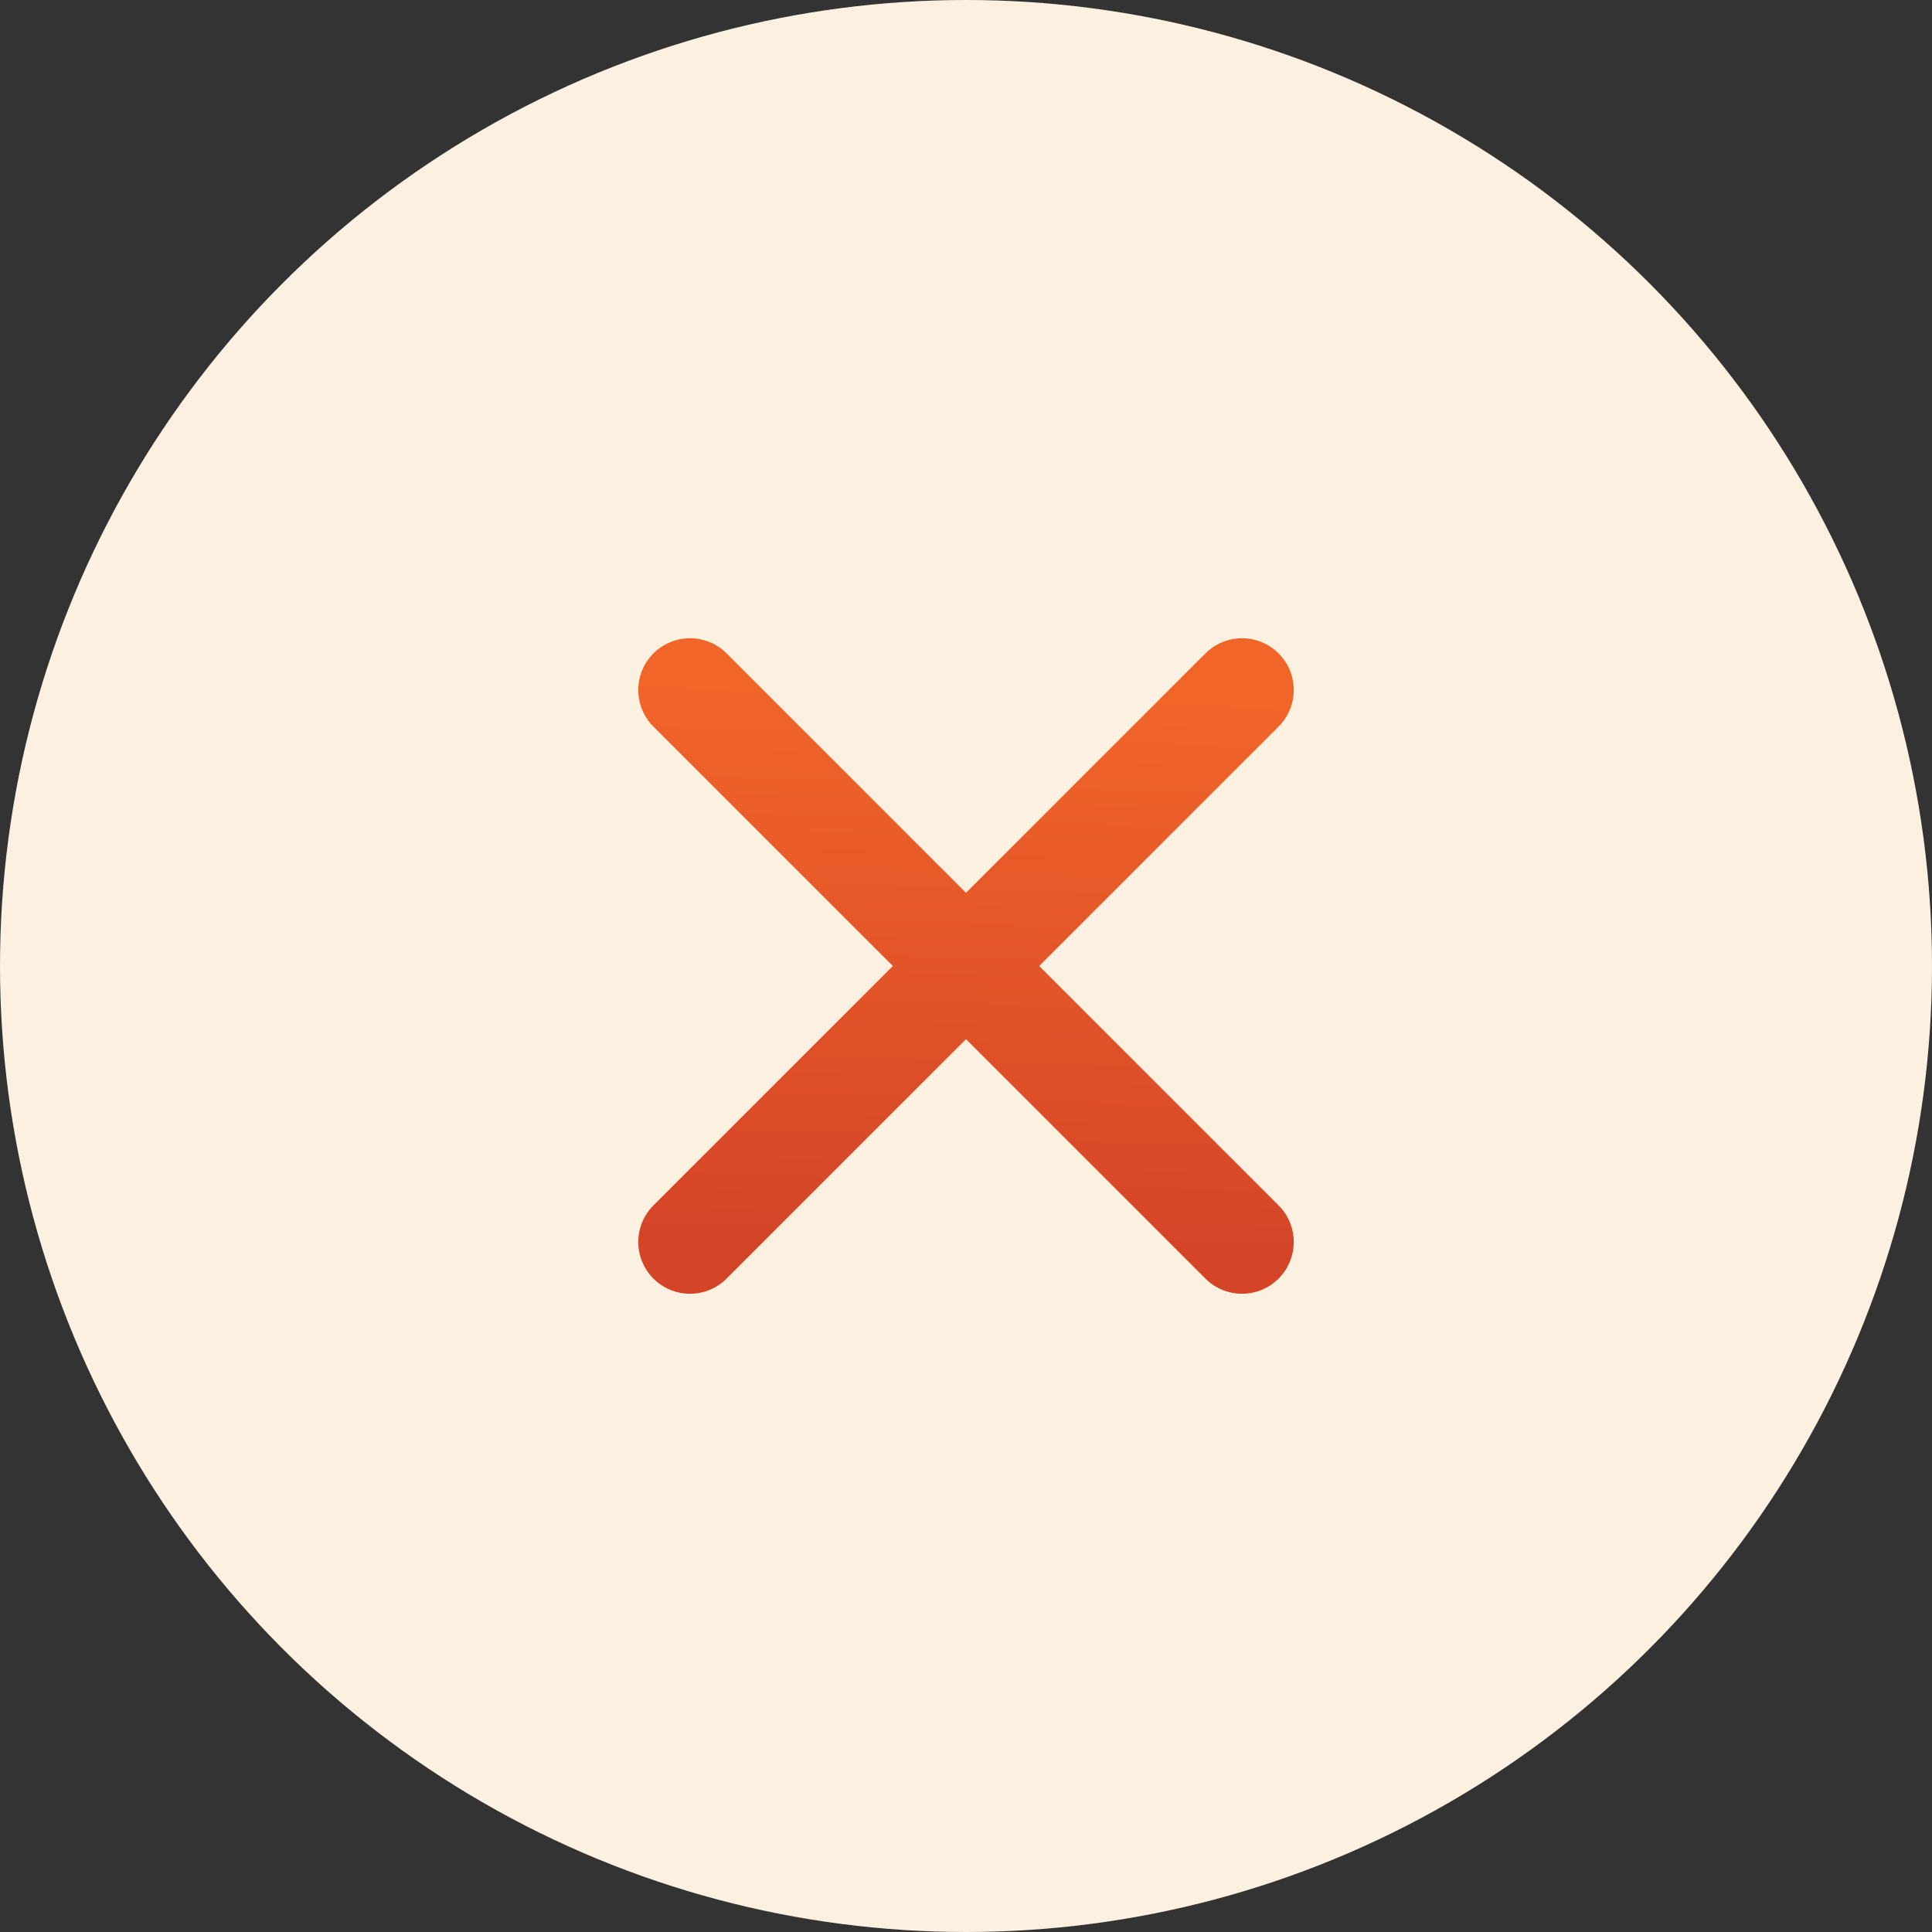 <svg xmlns="http://www.w3.org/2000/svg" width="28" height="28" fill="none"><rect width="100%" height="100%" fill="#333333" stroke="none"/><circle cx="14" cy="14" r="14" fill="#FCF1E0"/><path stroke="url(#a)" stroke-linecap="round" stroke-linejoin="round" stroke-width="1.5" d="m18 10-8 8"/><path stroke="url(#b)" stroke-linecap="round" stroke-linejoin="round" stroke-width="1.5" d="m10 10 8 8"/><defs><linearGradient id="a" x1="14.035" x2="13.761" y1="10" y2="17.992" gradientUnits="userSpaceOnUse"><stop stop-color="#F16529"/><stop offset="1" stop-color="#D44528"/></linearGradient><linearGradient id="b" x1="14.035" x2="13.761" y1="10" y2="17.992" gradientUnits="userSpaceOnUse"><stop stop-color="#F16529"/><stop offset="1" stop-color="#D44528"/></linearGradient></defs></svg>